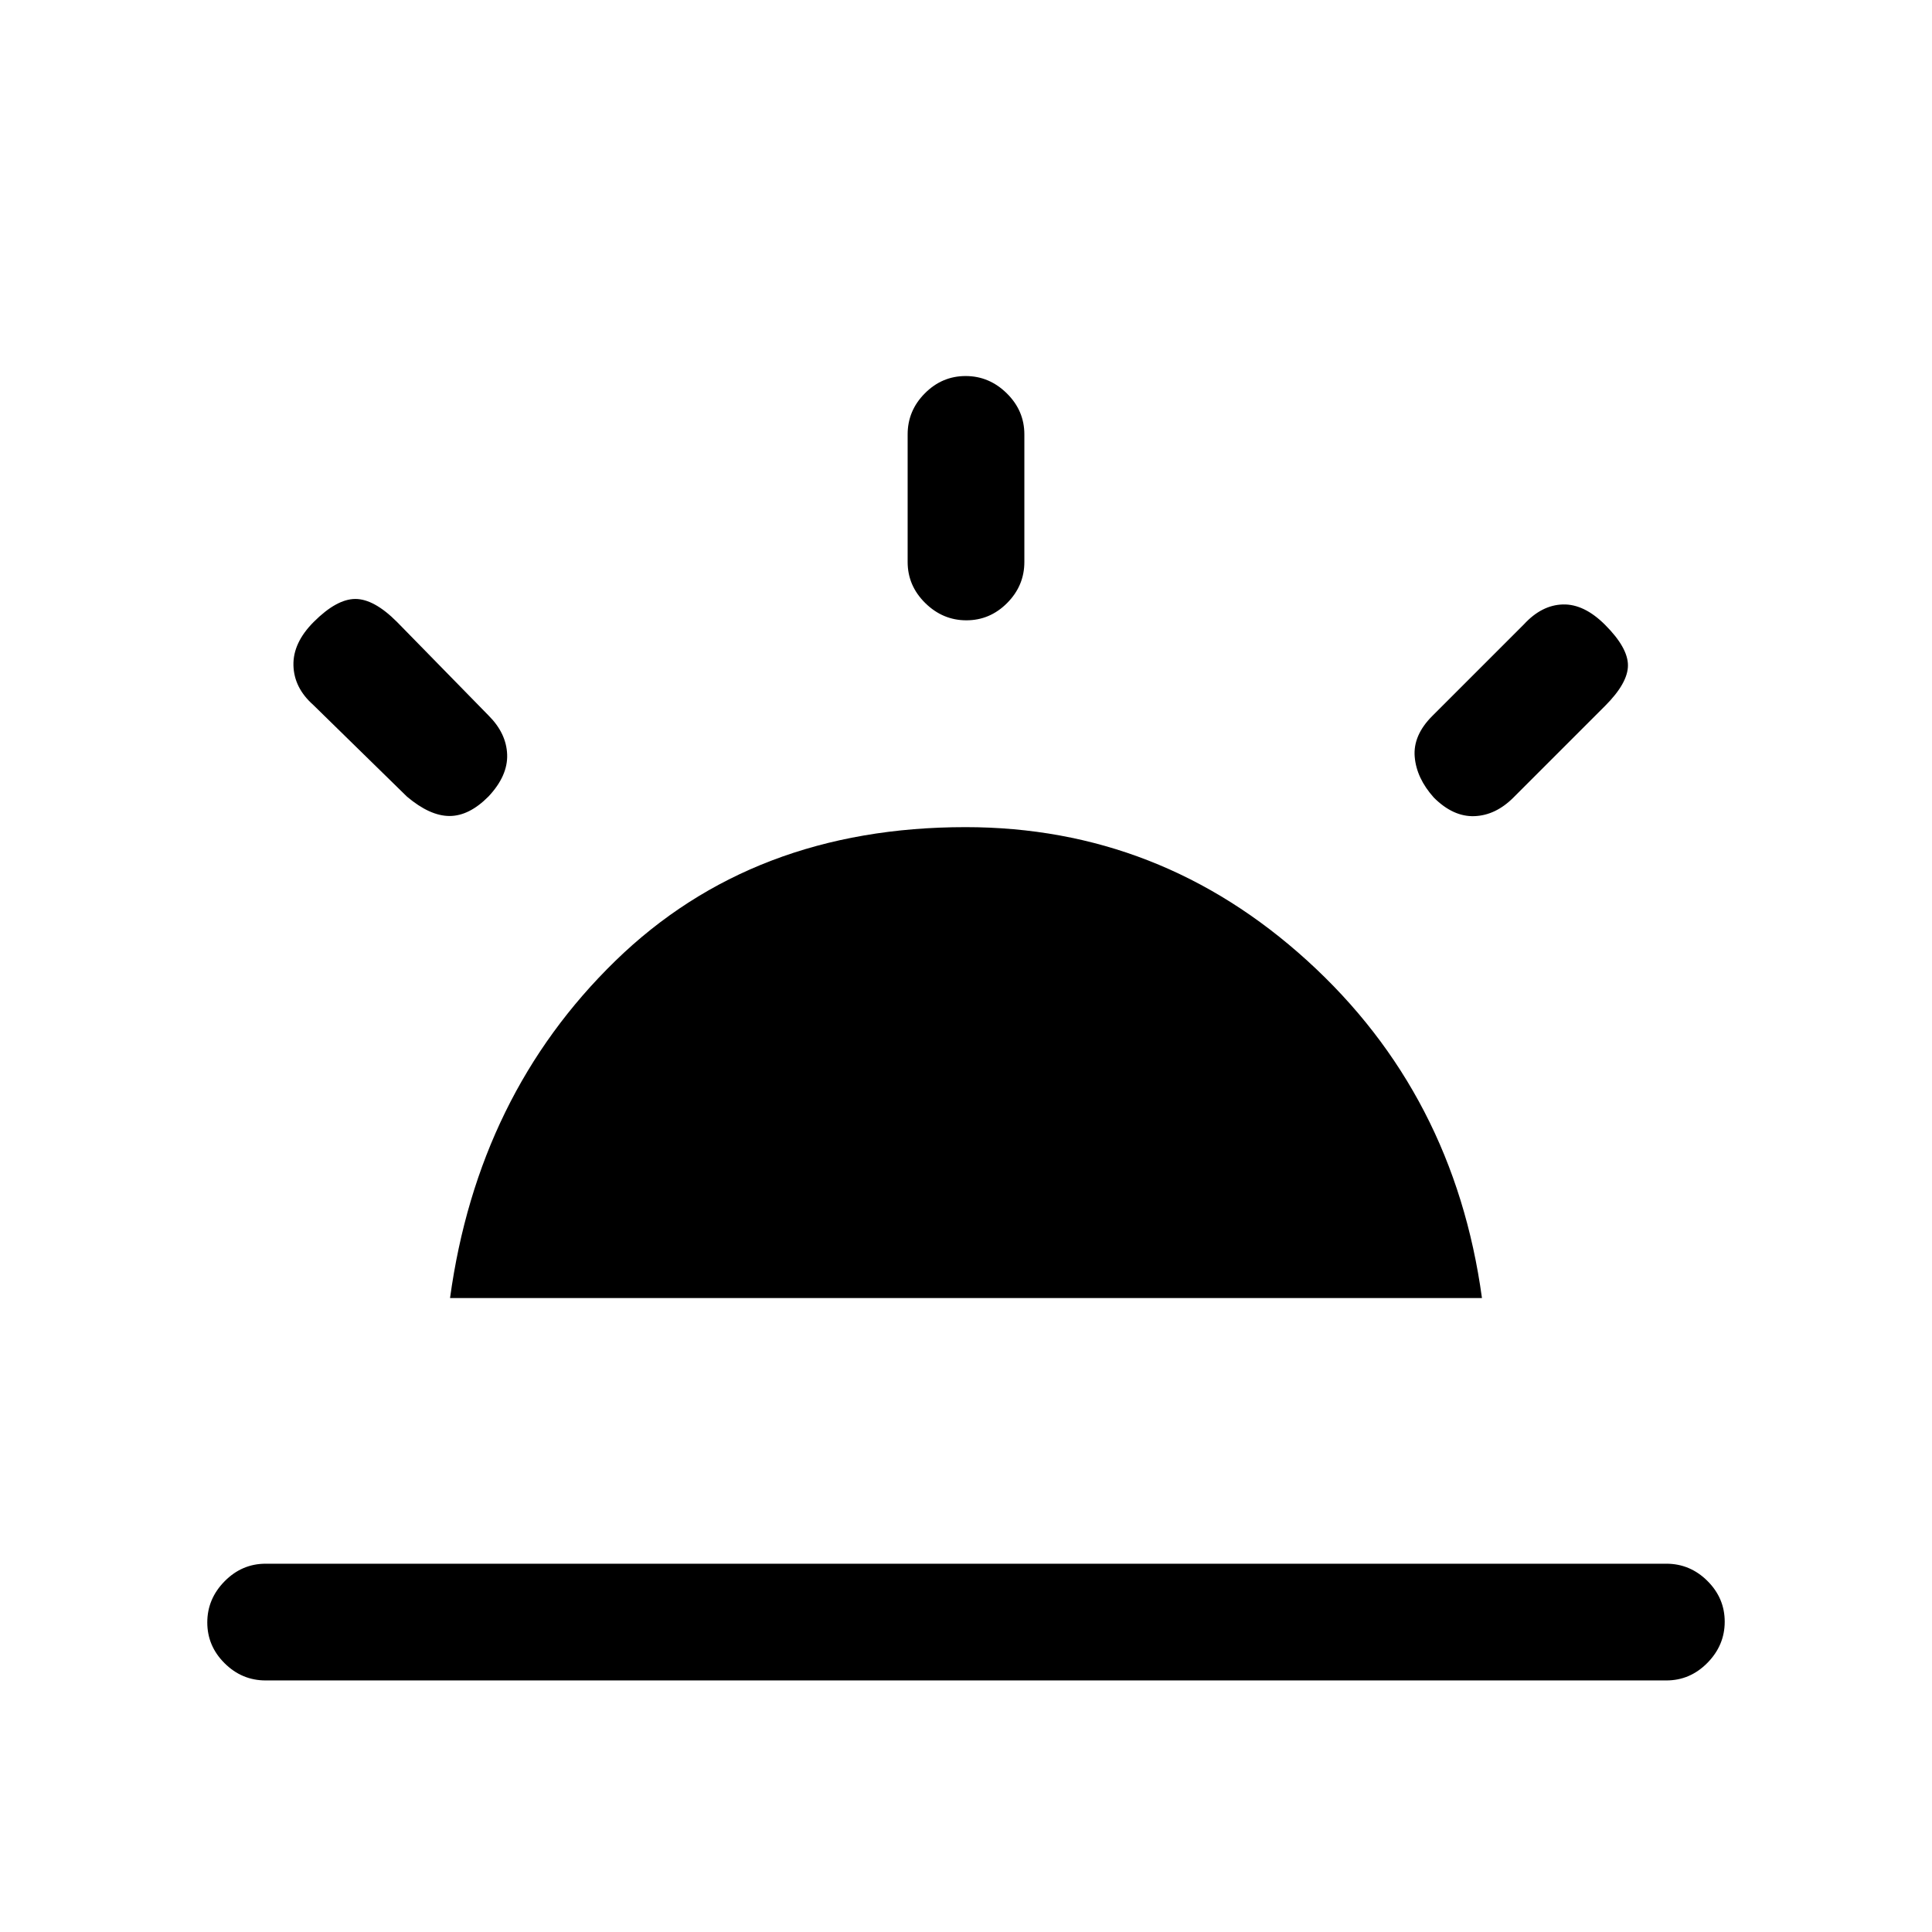 <svg xmlns="http://www.w3.org/2000/svg" height="20" viewBox="0 -960 960 960" width="20"><path d="M797.54-649.54q11.38 11.39 11.38 20.16 0 8.76-11.38 20.15L752-563.69q-8.85 8.84-19.38 9.23-10.54.38-20.16-9.23-8.61-9.62-9.5-20.27-.88-10.66 8.73-20.27l45.54-45.54q8.85-9.61 19.39-9.88 10.53-.27 20.92 10.11ZM132-125q-11.8 0-20.4-8.55-8.6-8.54-8.6-20.27 0-11.72 8.6-20.45Q120.2-183 132-183h696q11.8 0 20.4 8.55 8.6 8.54 8.6 20.27 0 11.72-8.6 20.45Q839.8-125 828-125H132Zm347.82-648.15q11.72 0 20.45 8.6 8.73 8.6 8.73 20.4v63.38q0 11.8-8.55 20.4-8.54 8.6-20.27 8.6-11.72 0-20.45-8.6-8.73-8.6-8.73-20.4v-63.38q0-11.8 8.55-20.4 8.54-8.6 20.27-8.6ZM155.92-651q11.39-11.38 20.66-11.38T197.23-651l45.54 46.54q8.85 8.84 9.23 19.38.38 10.54-9.23 20.8-9.62 9.74-19.39 9.74-9.76 0-21.15-9.61l-46.54-45.54q-9.61-8.52-9.88-19.72-.27-11.21 10.11-21.59Zm67.7 336q13.84-101 82.1-167.5Q373.98-549 479.76-549q96.78 0 169.78 66.33T736.38-315H223.62Z"/></svg>